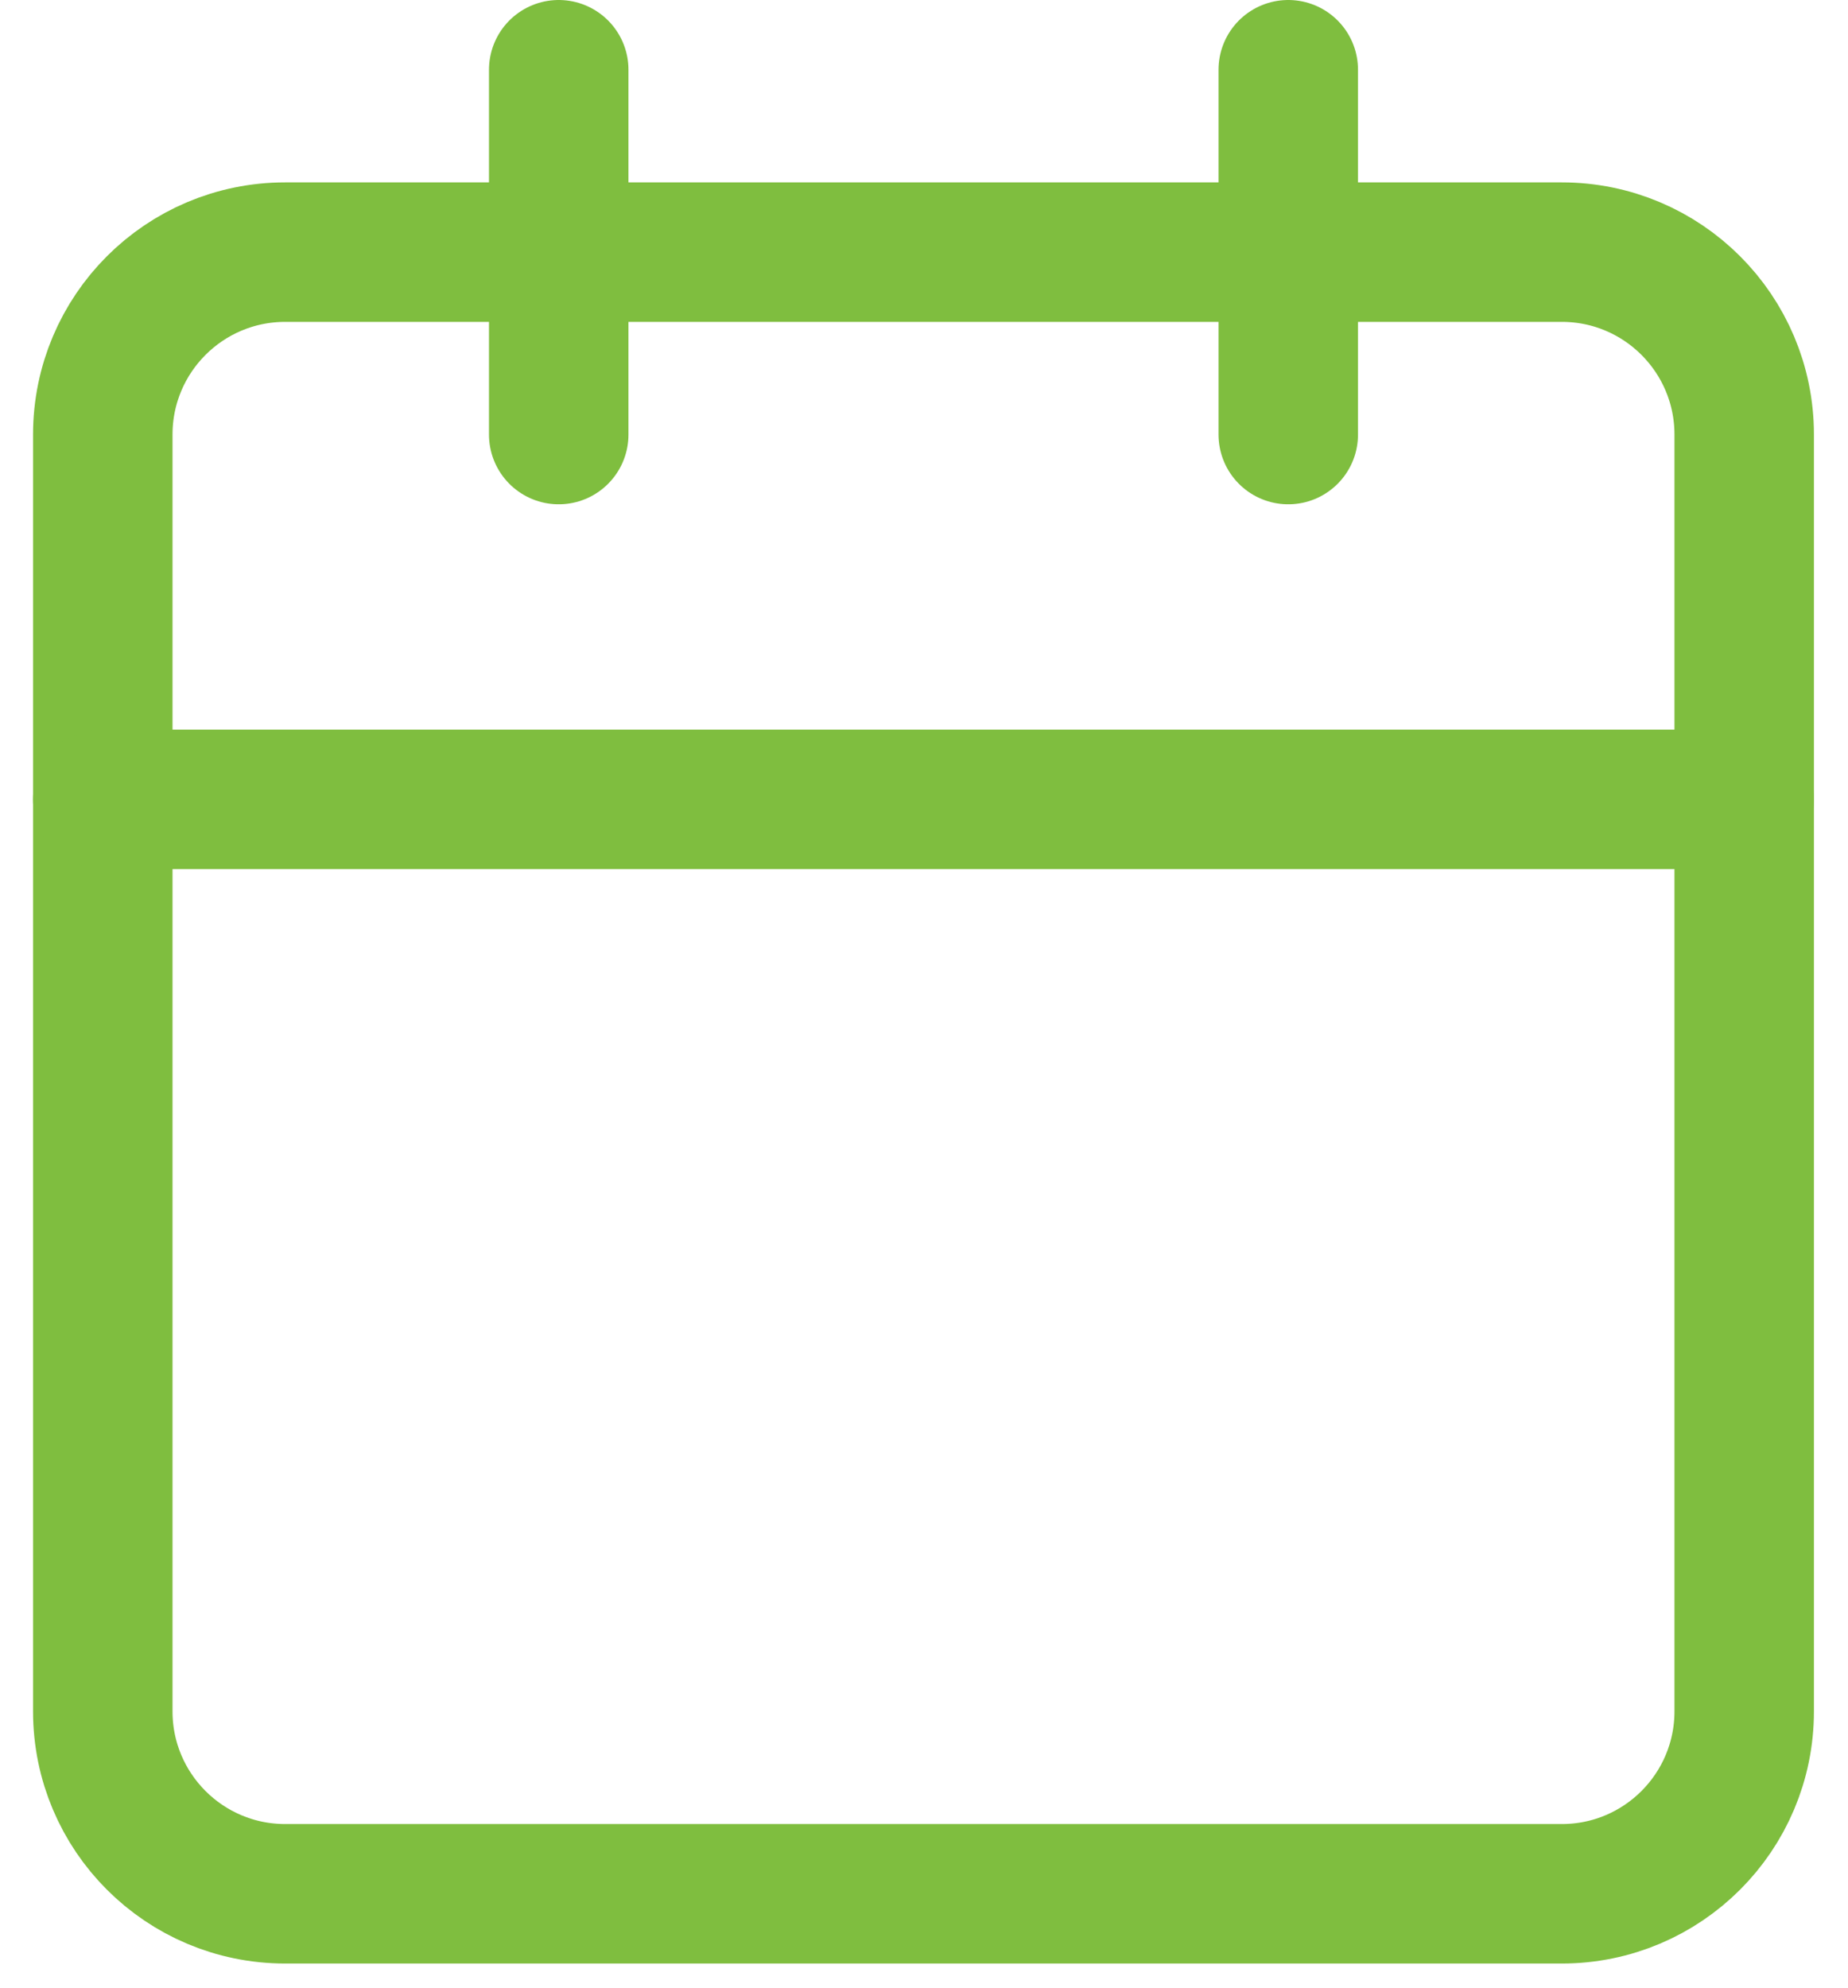 <svg width="53" height="57" viewBox="0 0 53 57" fill="none" xmlns="http://www.w3.org/2000/svg">
<path d="M44.792 7.23H8.179C5.29 7.23 2.948 9.572 2.948 12.461V49.074C2.948 51.963 5.29 54.305 8.179 54.305H44.792C47.681 54.305 50.023 51.963 50.023 49.074V12.461C50.023 9.572 47.681 7.23 44.792 7.23Z" stroke="#7FBE3F" stroke-width="4" stroke-linecap="round" stroke-linejoin="round"/>
<path d="M36.947 2V12.461" stroke="#7FBE3F" stroke-width="4" stroke-linecap="round" stroke-linejoin="round"/>
<path d="M16.024 2V12.461" stroke="#7FBE3F" stroke-width="4" stroke-linecap="round" stroke-linejoin="round"/>
<path d="M2.948 22.922H50.023" stroke="#7FBE3F" stroke-width="4" stroke-linecap="round" stroke-linejoin="round"/>
</svg>
